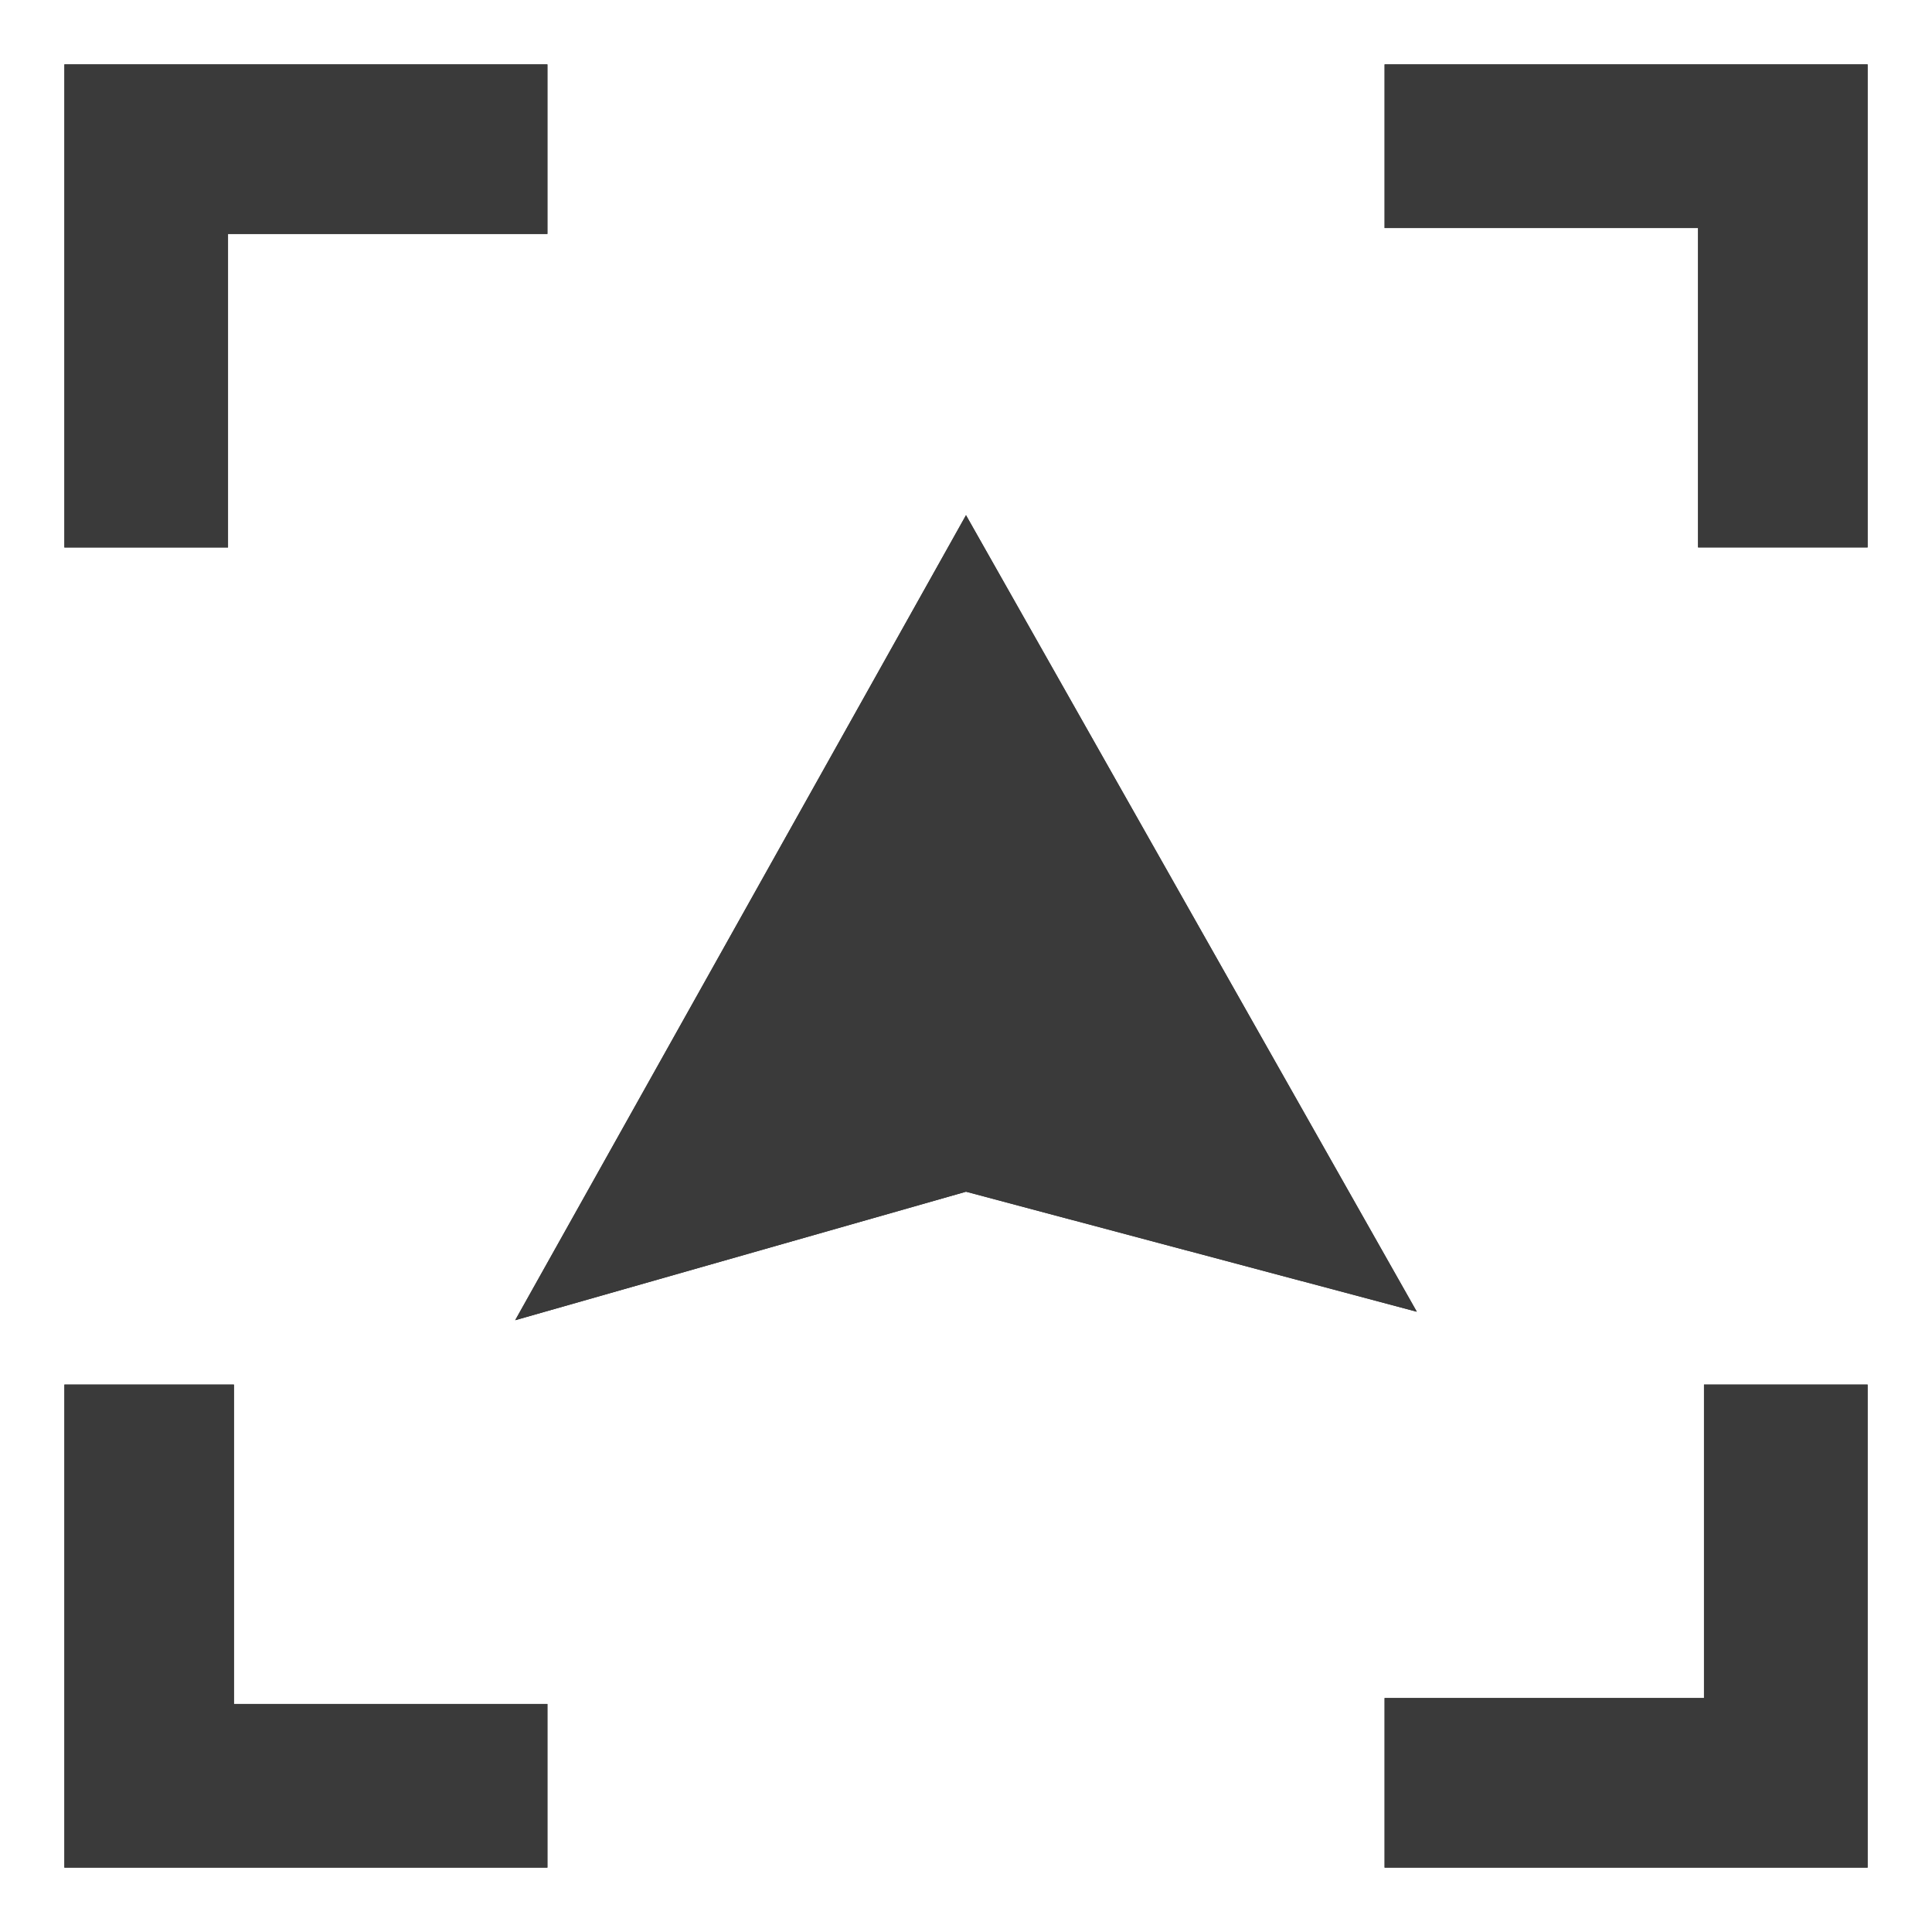 <?xml version="1.0" encoding="utf-8"?>
<!-- Generator: Adobe Illustrator 19.1.0, SVG Export Plug-In . SVG Version: 6.00 Build 0)  -->
<svg version="1.1" xmlns="http://www.w3.org/2000/svg" xmlns:xlink="http://www.w3.org/1999/xlink" x="0px" y="0px" width="120px"
	 height="120px" viewBox="-3 -3 120 120" enable-background="new -3 -3 120 120" xml:space="preserve">
<g id="Layer_2" display="none">
	<circle display="inline" opacity="0.5" fill="#DF1F26" cx="57" cy="57" r="60"/>
	<rect x="3.5" y="3.5" display="inline" opacity="0.5" fill="#3B4FA1" width="107" height="107"/>
</g>
<g id="normal">
	<path fill="#3A3A3A" d="M11.162,31.003H1V1h30v9.447v1.084H11.162V31.003z M83,1v10.162h19.47V31h1.084H113V1H83z M102.838,102.47
		l-19.838,0v3.084V113l30,0l0-30h-10.162V102.47z M11.53,83H8.446L1,83l0,30l30,0v-10.162H11.53V83z"/>
	<polygon id="XMLID_60_" fill-rule="evenodd" clip-rule="evenodd" fill="#3A3A3A" points="29,79 57,29 85,78.473 57,71.019 	"/>
</g>
<g id="active">
	<path fill="#3A3A3A" d="M11.162,31.003H1V1h30v9.447v1.084H11.162V31.003z M83,1v10.162h19.47V31h1.084H113V1H83z M102.838,102.47
		l-19.838,0v3.084V113l30,0l0-30h-10.162V102.47z M11.53,83H8.446L1,83l0,30l30,0v-10.162H11.53V83z"/>
	<polygon id="XMLID_4_" fill="#3A3A3A" points="29,79 57,29 85,78.473 57,71.019 	"/>
</g>
<g id="disabled" opacity="0.2">
	<path fill="#3A3A3A" d="M11.162,31.003H1V1h30v9.447v1.084H11.162V31.003z M83,1v10.162h19.47V31h1.084H113V1H83z M102.838,102.47
		l-19.838,0v3.084V113l30,0l0-30h-10.162V102.47z M11.53,83H8.446L1,83l0,30l30,0v-10.162H11.53V83z"/>
	<polygon id="XMLID_2_" fill-rule="evenodd" clip-rule="evenodd" fill="#3A3A3A" points="29,79 57,29 85,78.473 57,71.019 	"/>
</g>
</svg>
